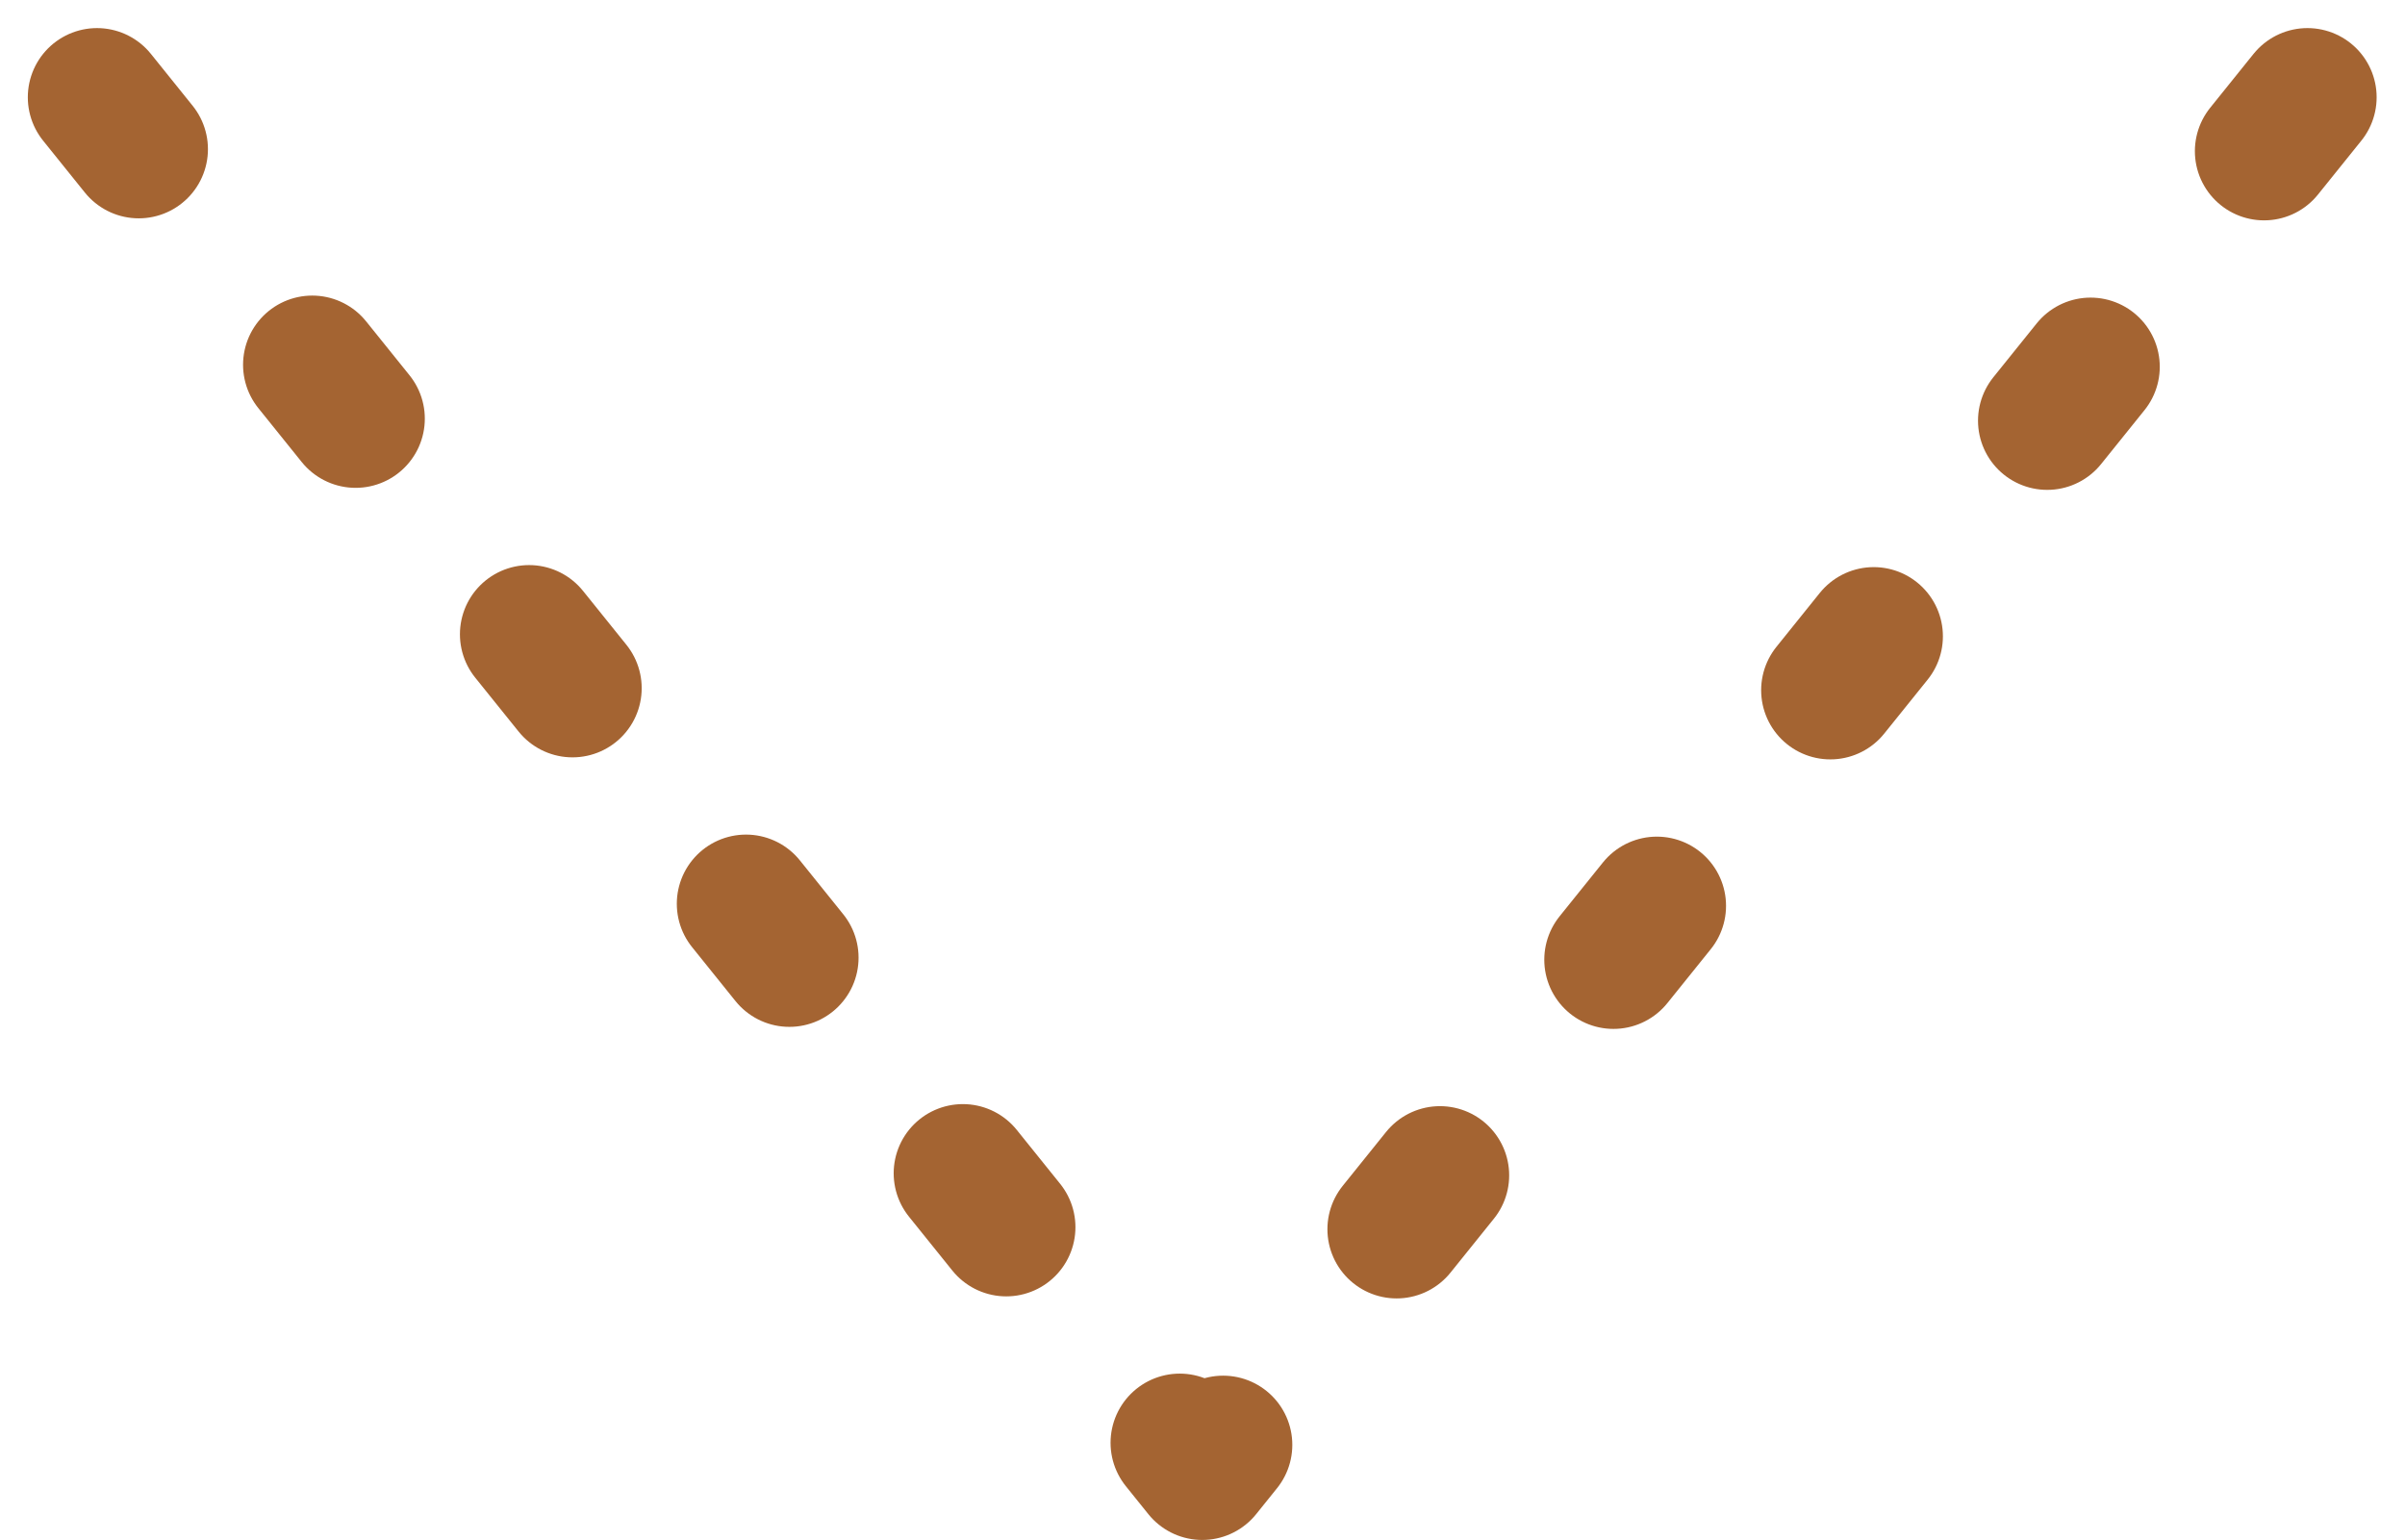 <svg xmlns="http://www.w3.org/2000/svg" width="34.759" height="22.259" viewBox="0 0 34.759 22.259"><path d="M-2707.3,1313.195l-15.973,19.853-15.974-19.853" transform="translate(2740.649 -1311.789)" fill="none" stroke="#a46432" stroke-linecap="round" stroke-linejoin="round" stroke-width="2" stroke-dasharray="1 4"/></svg>